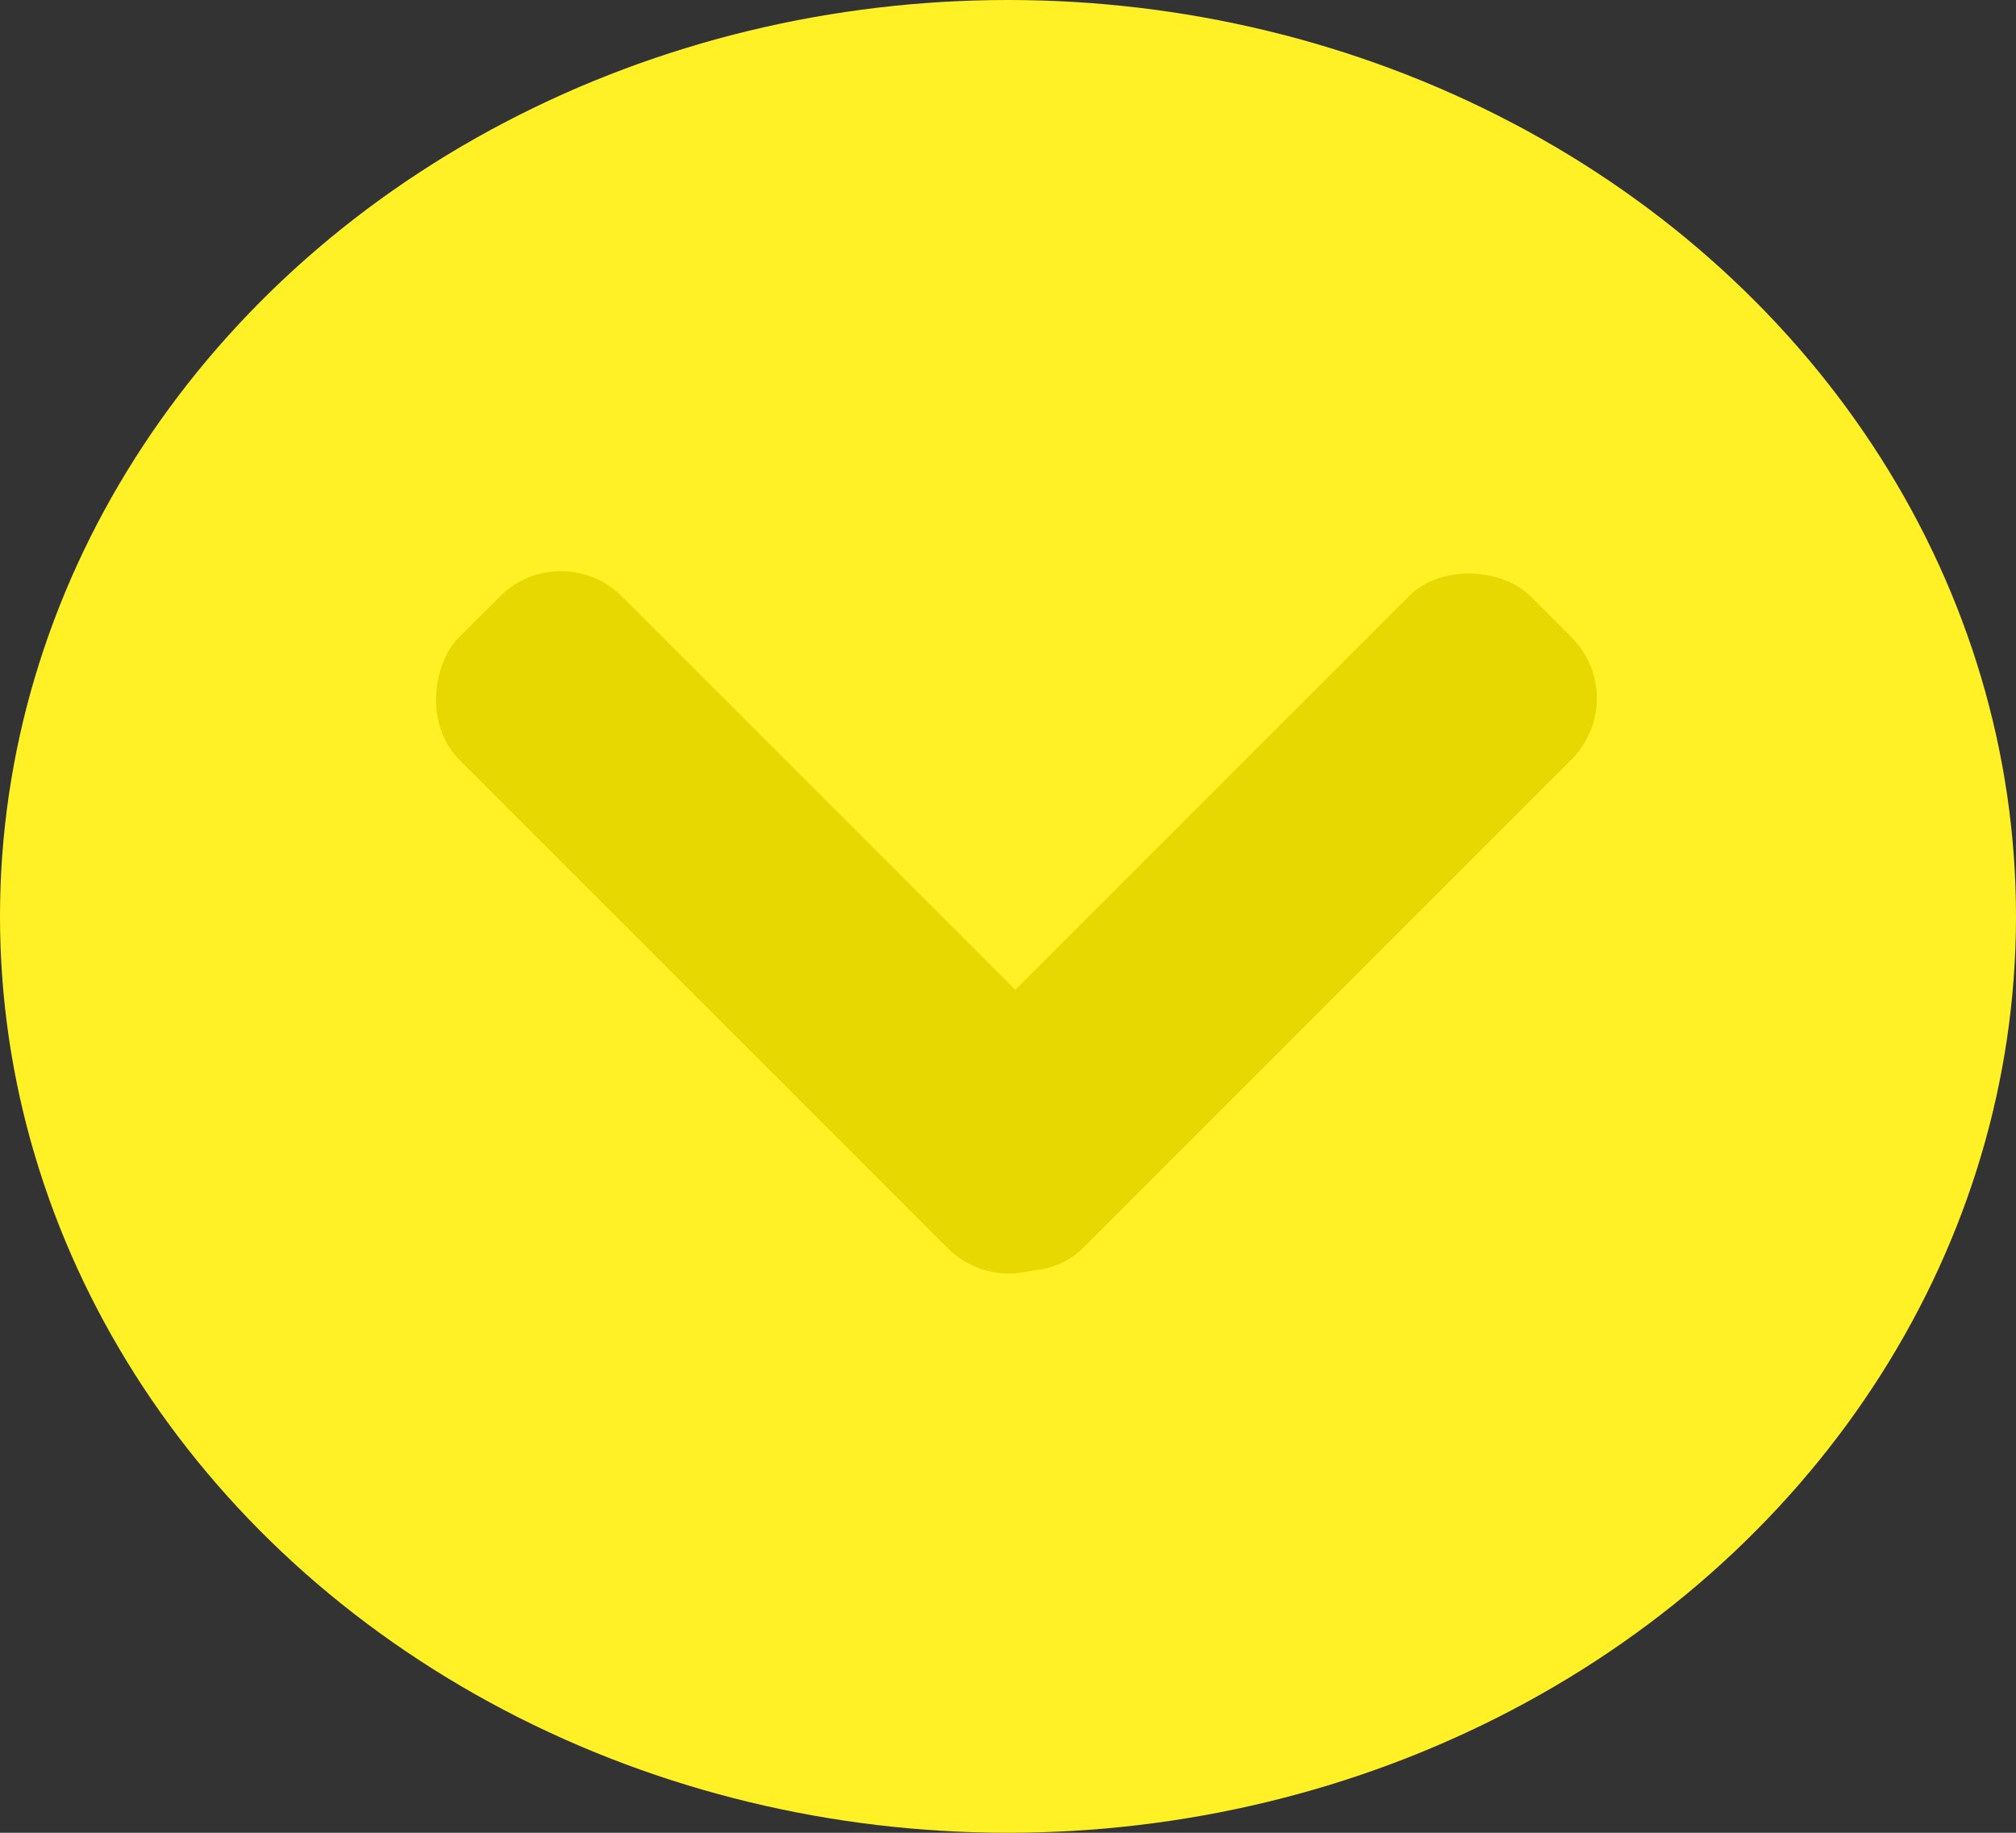 <svg xmlns="http://www.w3.org/2000/svg" width="70" height="63.636" viewBox="0 0 70 63.636">
  <rect x="0" y="0" width="70" height="63.636" fill="#333333" stroke="none"/>
  <defs>
    <style>
      .cls-1 {
        fill: #fff126;
      }

      .cls-2 {
        fill: #e6d800;
      }
    </style>
  </defs>
  <g id="minimizeButton" transform="translate(-1601 8)">
    <ellipse id="Elipse_16" data-name="Elipse 16" class="cls-1" cx="35" cy="31.818" rx="35" ry="31.818" transform="translate(1601 -8)"/>
    <g id="Grupo_1" data-name="Grupo 1" transform="translate(1614.818 10.59)">
      <rect id="minIcon" class="cls-2" width="30" height="8" rx="3" transform="translate(16 21.213) rotate(-45)"/>
      <rect id="minIcon-2" data-name="minIcon" class="cls-2" width="30" height="8" rx="3" transform="translate(21.213 26.87) rotate(-135)"/>
    </g>
  </g>
</svg>
